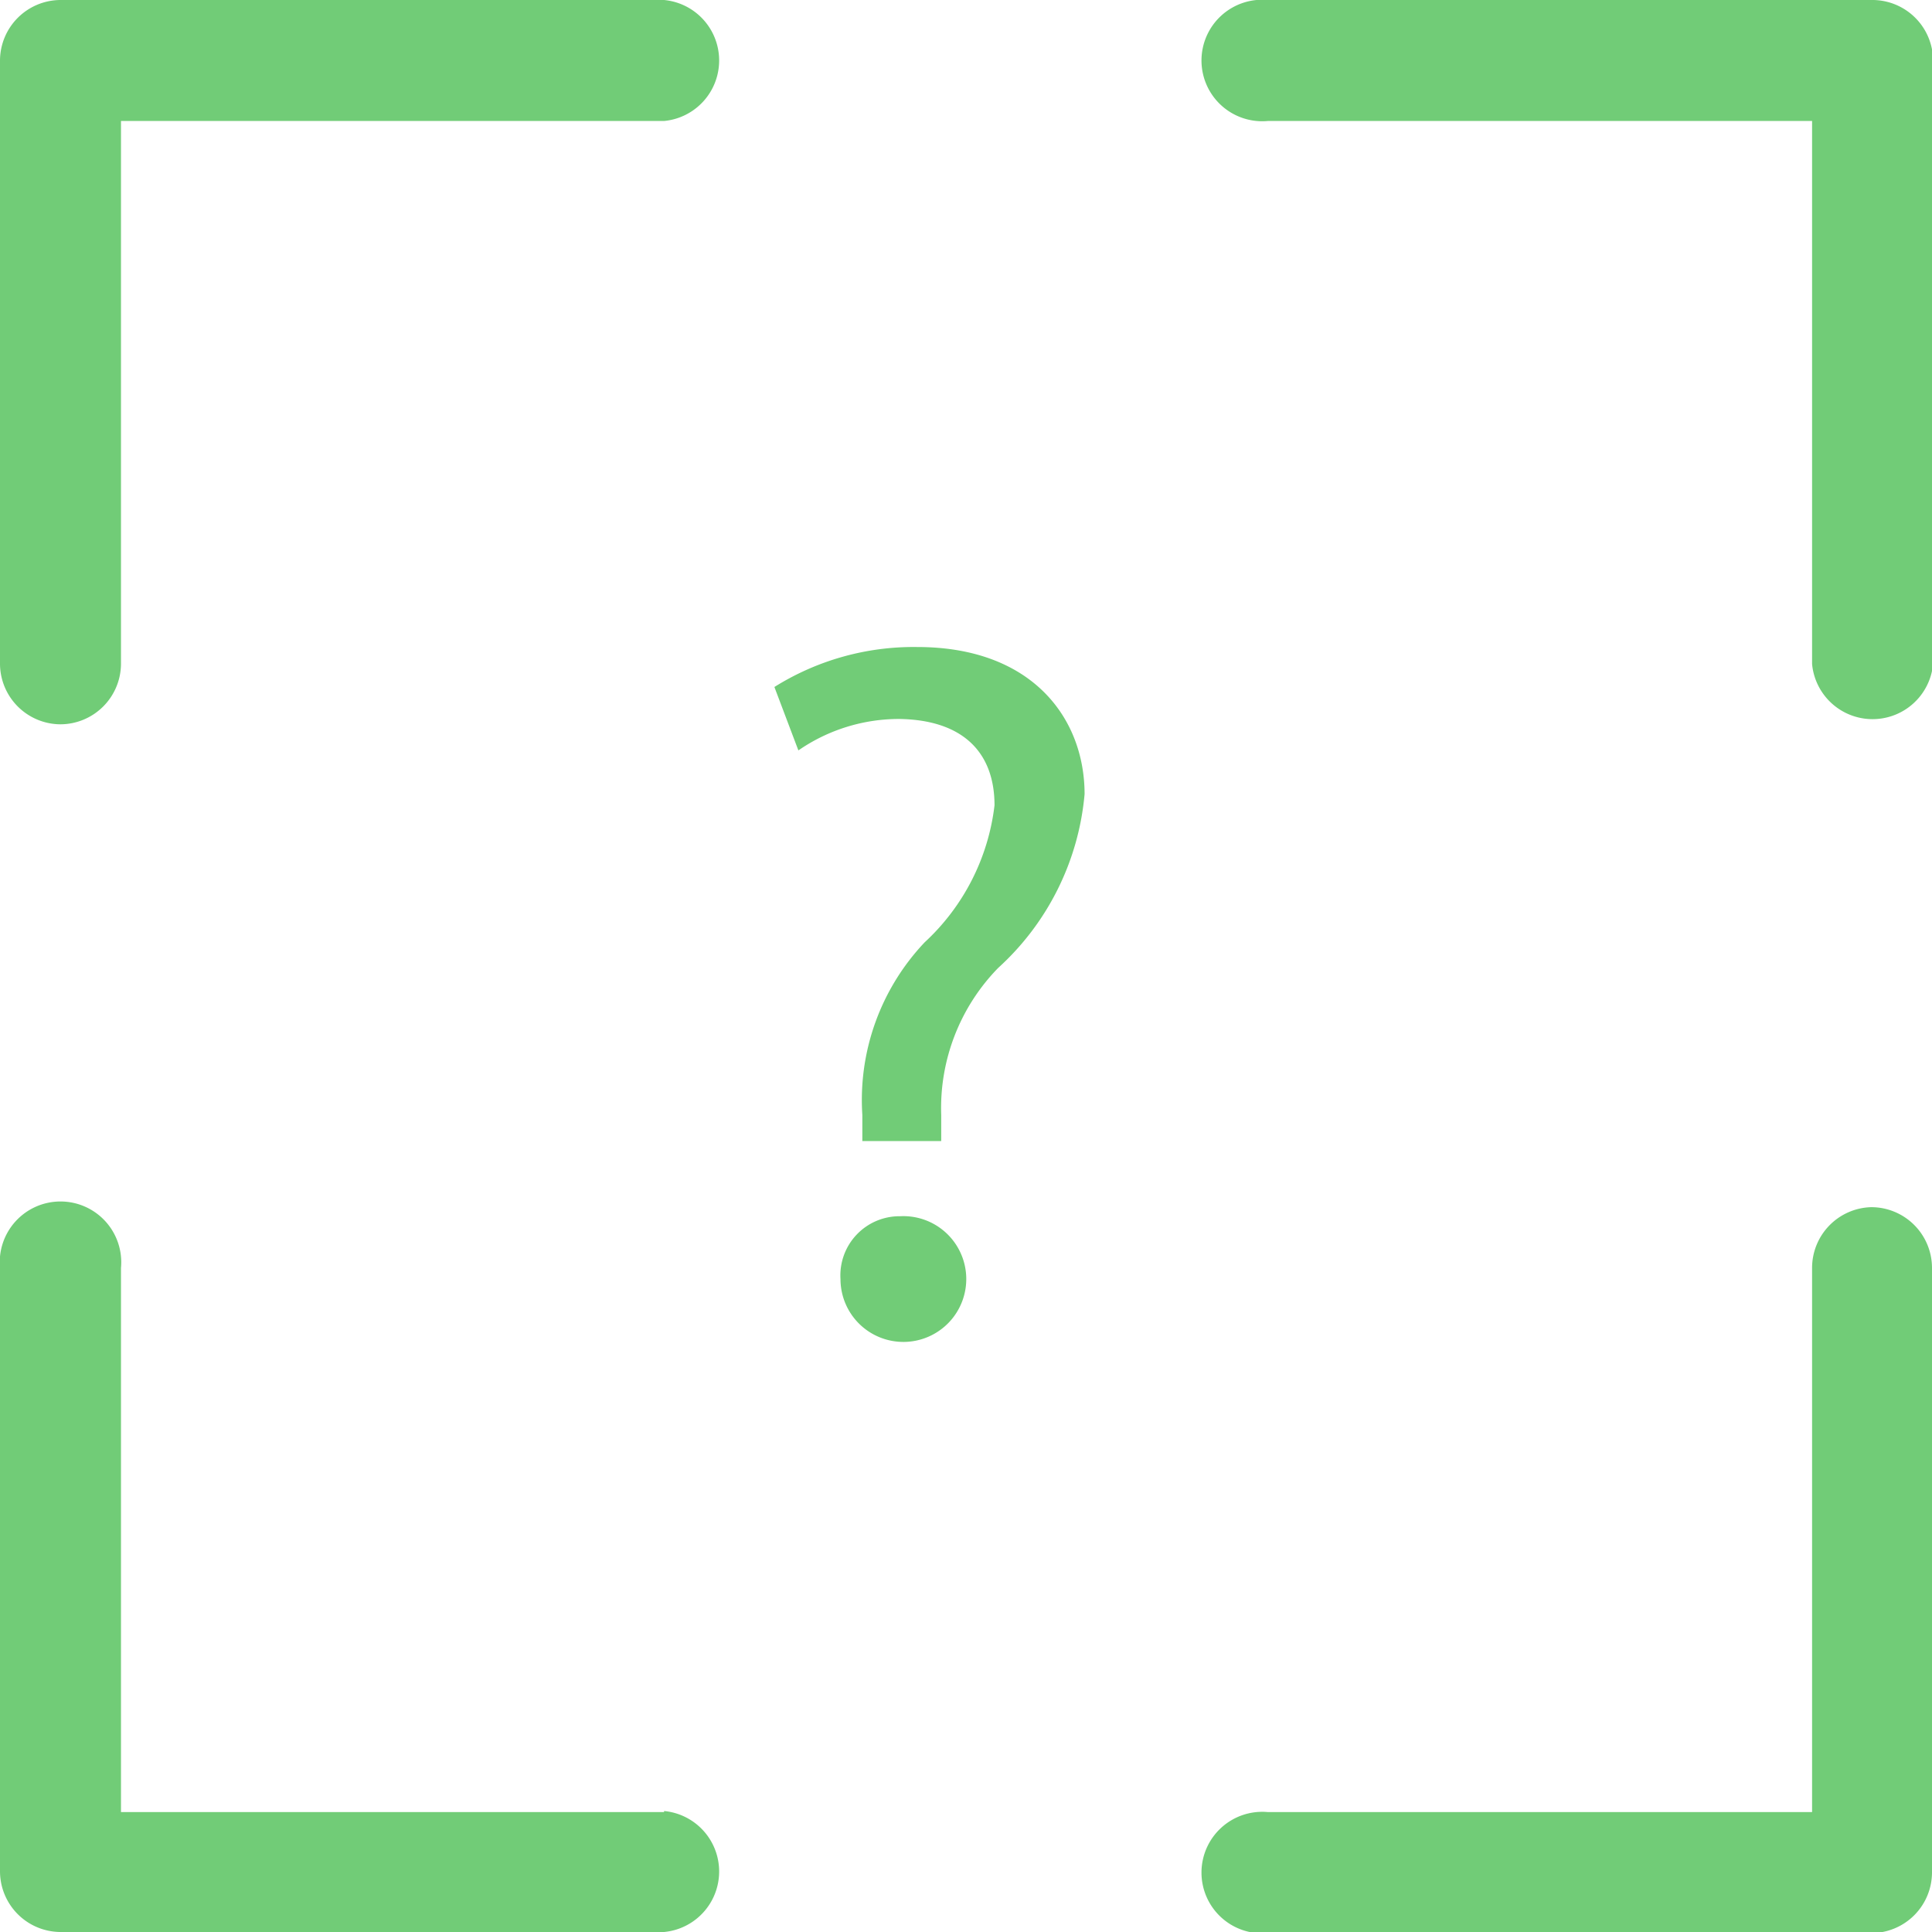 <svg id="Layer_1" data-name="Layer 1" xmlns="http://www.w3.org/2000/svg" viewBox="0 0 36.25 36.25"><defs><style>.cls-1{fill:#71cc77;}</style></defs><title>Untitled-2</title><path class="cls-1" d="M1.13,13.59a1.14,1.14,0,0,0,1.14-1.13V2.27H12.46a1.14,1.14,0,0,0,0-2.27H1.13A1.14,1.14,0,0,0,0,1.13V12.46A1.14,1.14,0,0,0,1.13,13.59Z"/><path class="cls-1" d="M35.11,0H23.79a1.14,1.14,0,1,0,0,2.27H34V12.46a1.14,1.14,0,0,0,2.27,0V1.13A1.14,1.14,0,0,0,35.11,0Z"/><path class="cls-1" d="M12.46,34H2.27V23.79a1.14,1.14,0,1,0-2.27,0V35.11a1.14,1.14,0,0,0,1.13,1.14H12.46a1.14,1.14,0,0,0,0-2.27Z"/><path class="cls-1" d="M35.11,22.65A1.14,1.14,0,0,0,34,23.79V34H23.79a1.14,1.14,0,1,0,0,2.27H35.11a1.14,1.14,0,0,0,1.14-1.14V23.79A1.14,1.14,0,0,0,35.11,22.65Z"/><path class="cls-1" d="M16.18,21.41l0-.49a4.3,4.3,0,0,1,1.17-3.24,4.16,4.16,0,0,0,1.31-2.57c0-1-.6-1.6-1.78-1.62a3.32,3.32,0,0,0-1.9.59l-.45-1.19a4.92,4.92,0,0,1,2.68-.75c2.16,0,3.14,1.34,3.14,2.76a5,5,0,0,1-1.62,3.26,3.76,3.76,0,0,0-1.07,2.76l0,.49ZM15.77,24a1.11,1.11,0,0,1,1.12-1.18A1.18,1.18,0,1,1,15.77,24Z"/></svg>